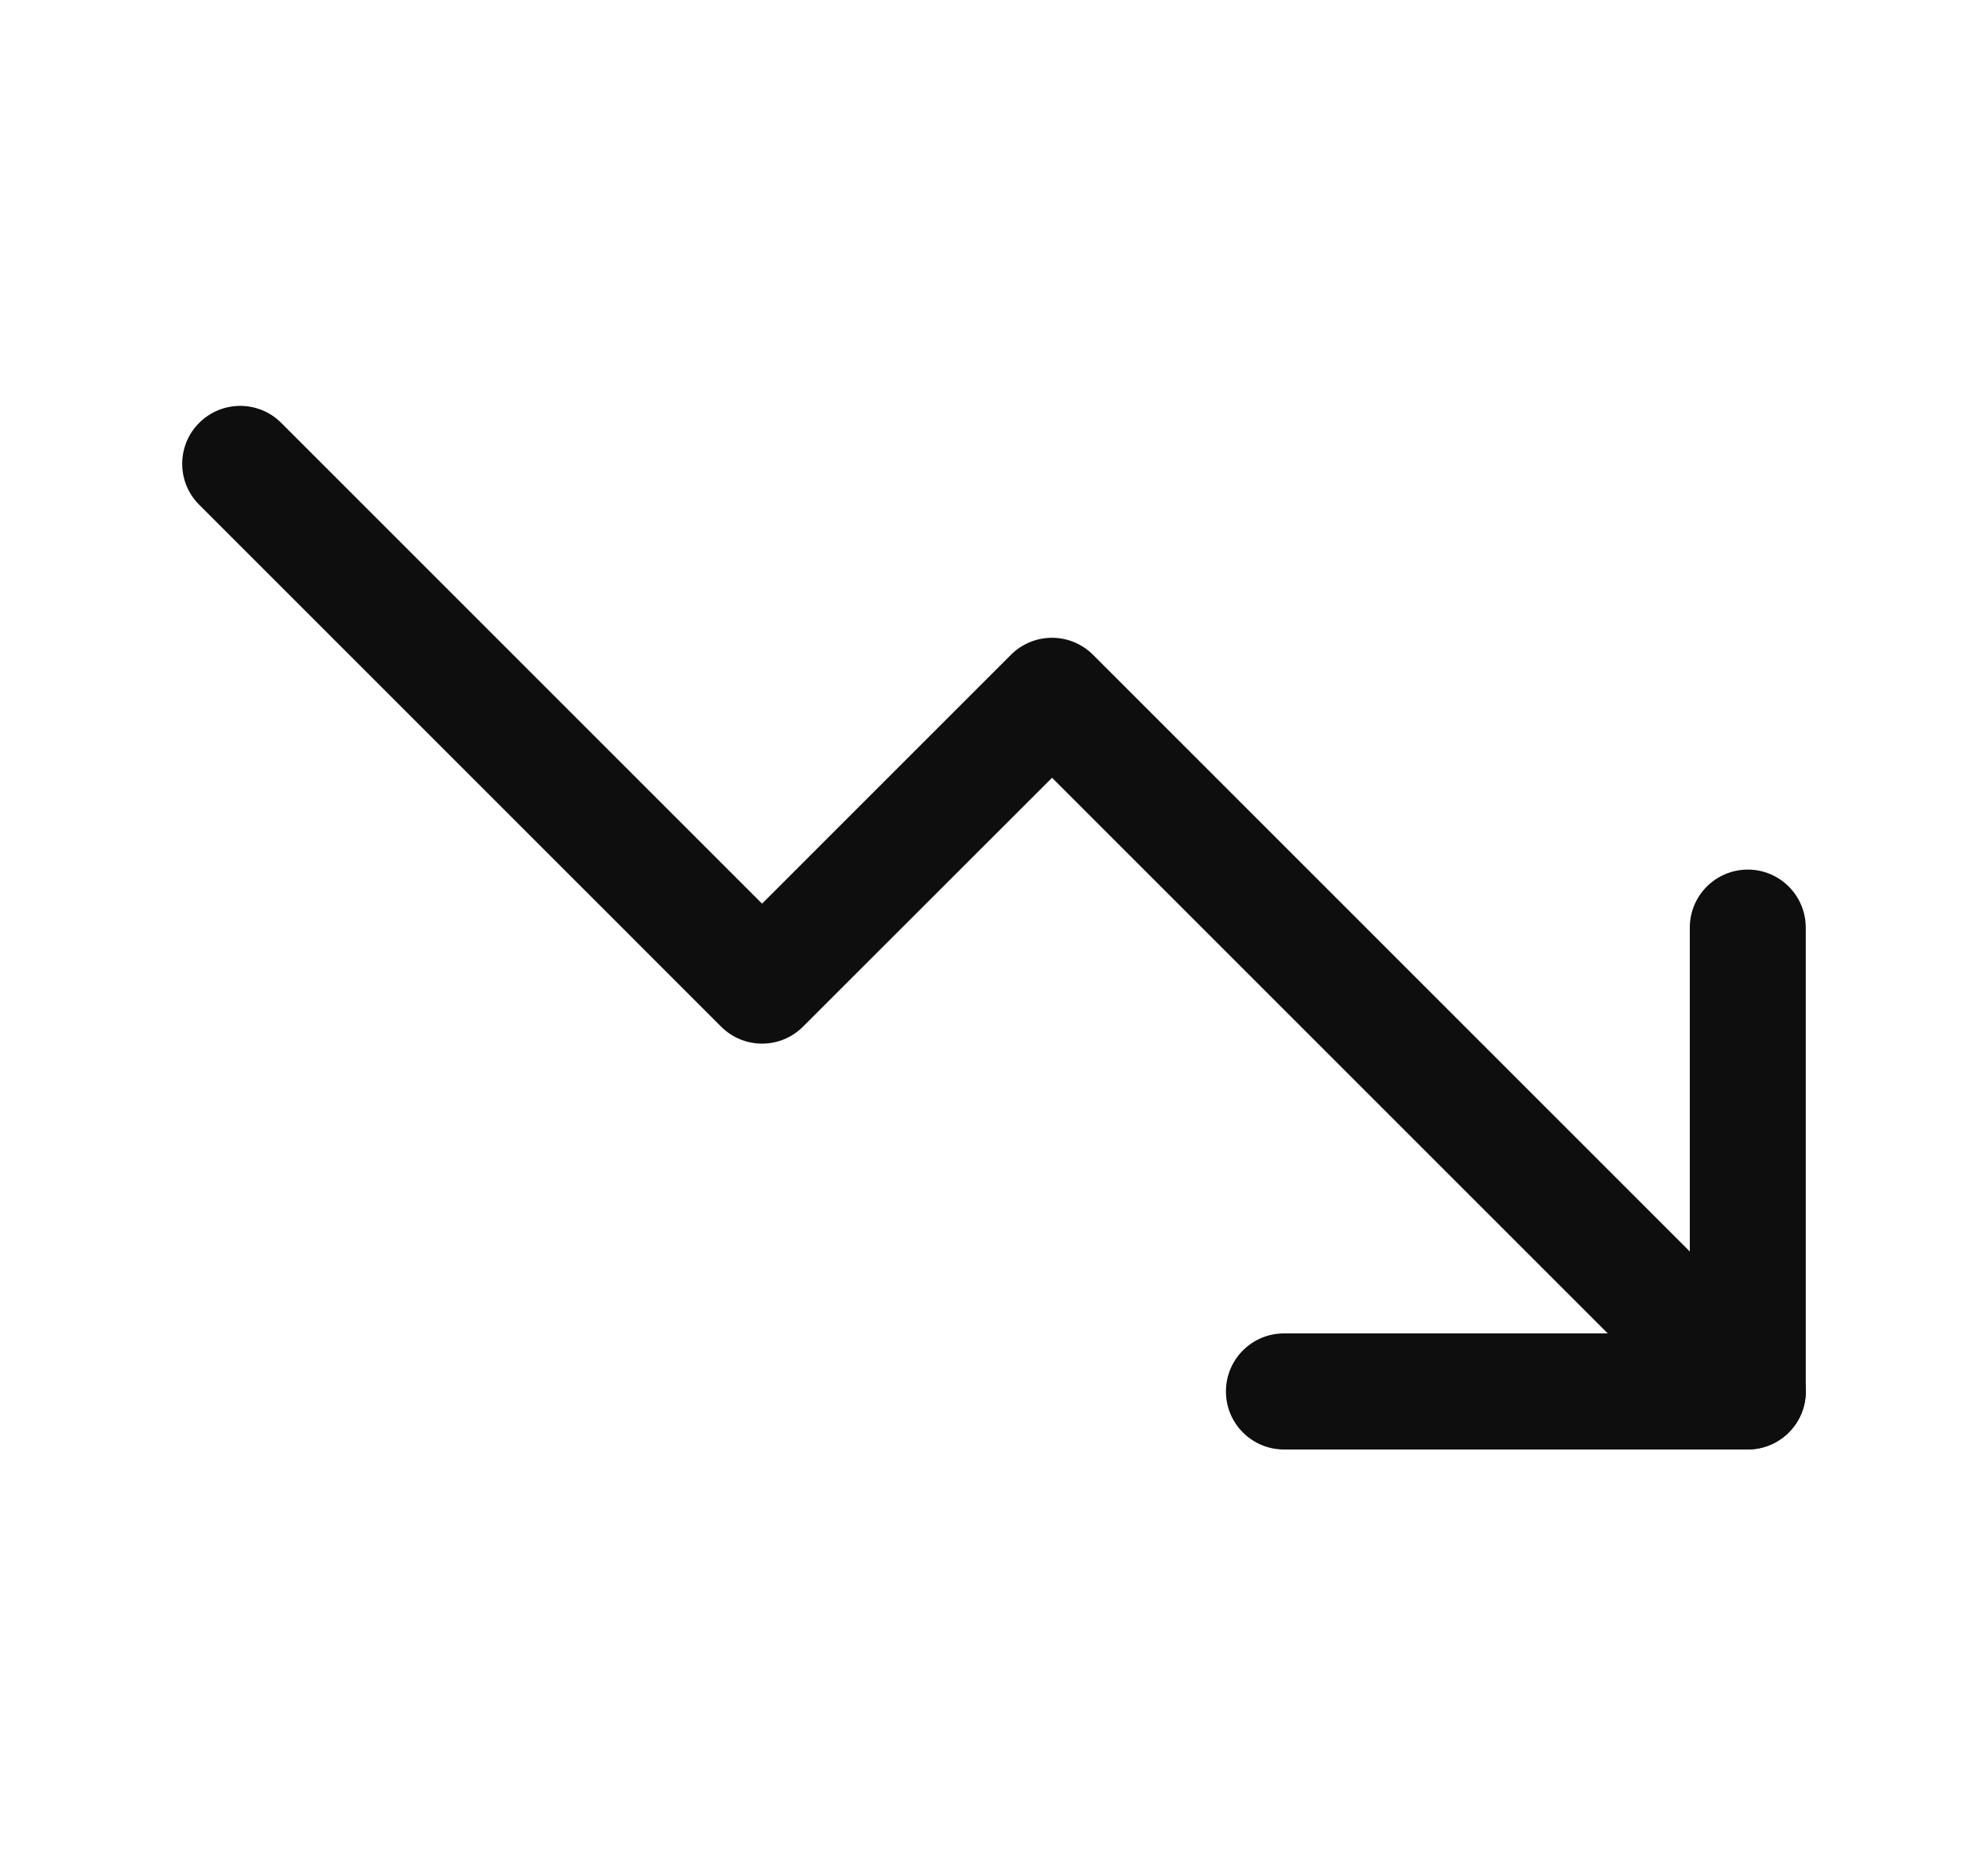 <svg xmlns="http://www.w3.org/2000/svg" width="15" height="14" viewBox="0 0 15 14" fill="none">
  <path fill-rule="evenodd" clip-rule="evenodd" d="M1.503 3.191C1.674 3.02 1.951 3.02 2.122 3.191L5.75 6.819L7.628 4.941C7.799 4.77 8.076 4.77 8.247 4.941L13.497 10.191C13.668 10.361 13.668 10.639 13.497 10.809C13.326 10.98 13.049 10.98 12.878 10.809L7.938 5.869L6.059 7.747C5.888 7.918 5.612 7.918 5.441 7.747L1.503 3.809C1.332 3.639 1.332 3.361 1.503 3.191Z" fill="#0D0E0D"/>
  <path fill-rule="evenodd" clip-rule="evenodd" d="M13.188 6.562C13.429 6.562 13.625 6.758 13.625 7V10.5C13.625 10.742 13.429 10.938 13.188 10.938H9.688C9.446 10.938 9.25 10.742 9.25 10.5C9.25 10.258 9.446 10.062 9.688 10.062H12.75V7C12.75 6.758 12.946 6.562 13.188 6.562Z" fill="#0D0E0D"/>
</svg>
